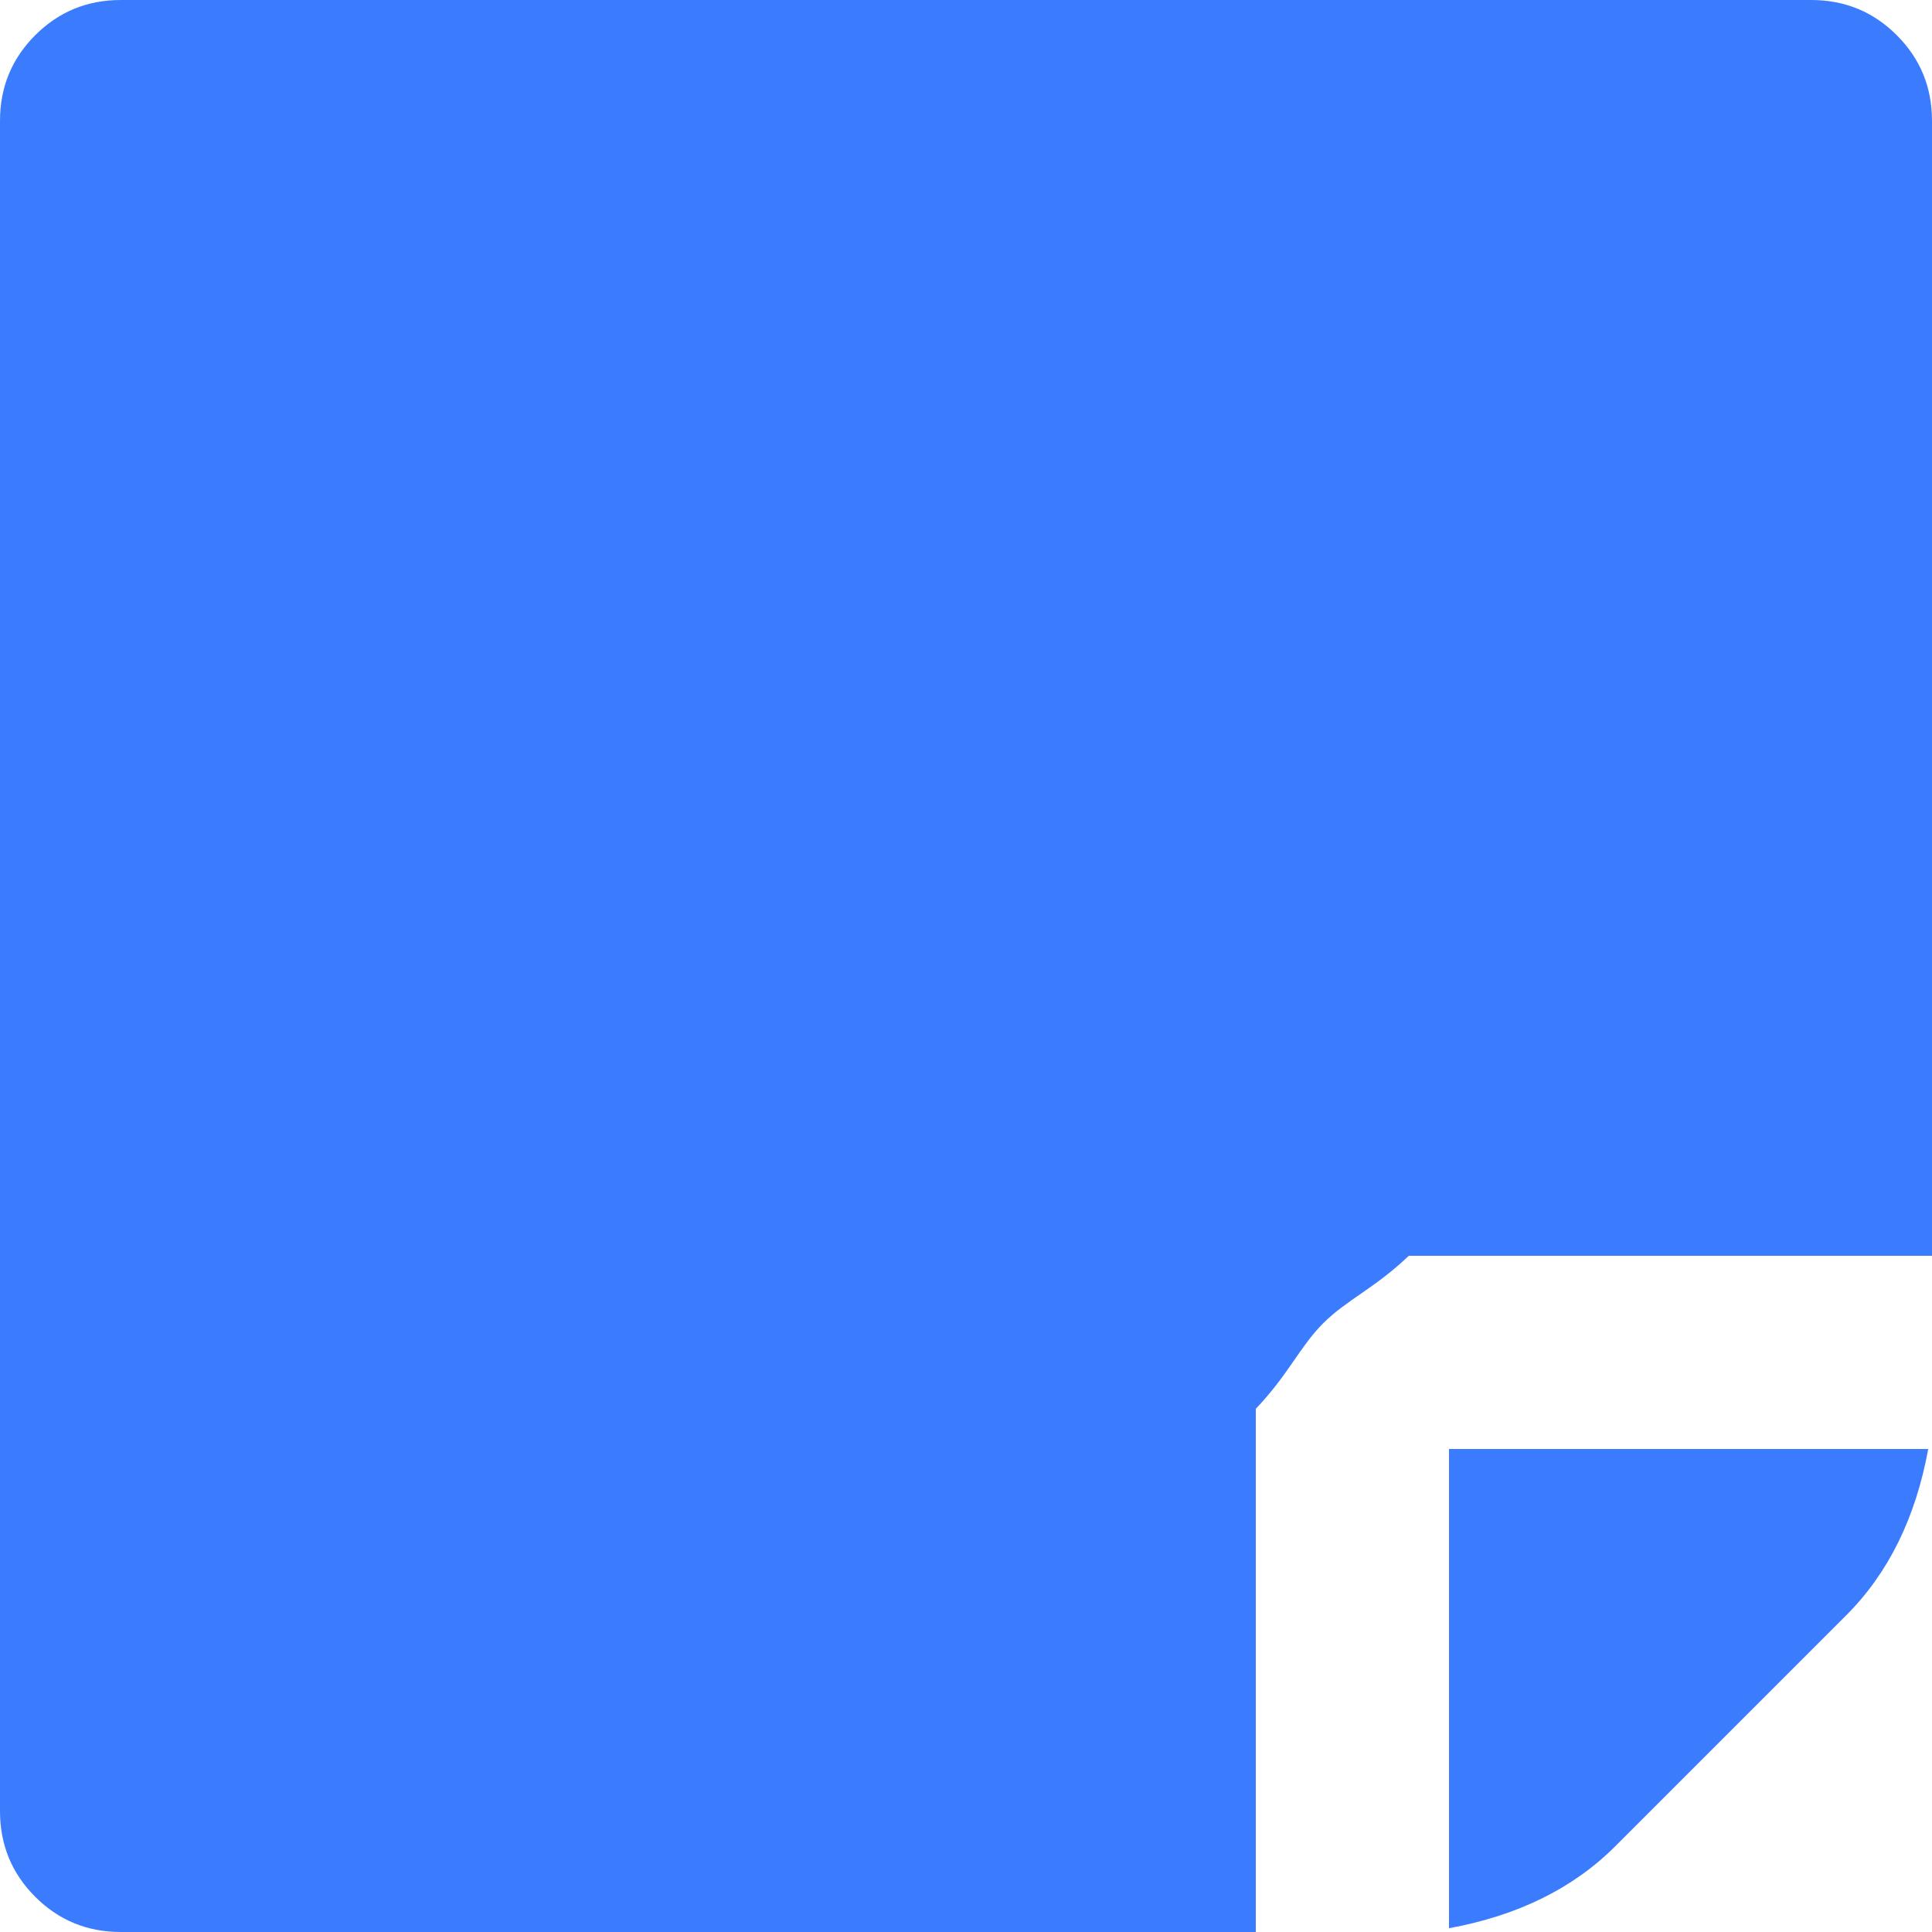 ﻿<?xml version="1.0" encoding="utf-8"?>
<svg version="1.1" xmlns:xlink="http://www.w3.org/1999/xlink" width="40px" height="40px" xmlns="http://www.w3.org/2000/svg">
  <g transform="matrix(1 0 0 1 -127 -231 )">
    <path d="M 27.396 27.396  C 26.91 27.882  26.667 28.472  26 29.167  L 26 40  L 2.5 40  C 1.806 40  1.215 39.757  0.729 39.271  C 0.243 38.785  0 38.194  0 37.5  L 0 2.5  C 0 1.806  0.243 1.215  0.729 0.729  C 1.215 0.243  1.806 0  2.5 0  L 37.5 0  C 38.194 0  38.785 0.243  39.271 0.729  C 39.757 1.215  40 1.806  40 2.5  L 40 26  L 29.167 26  C 28.472 26.667  27.882 26.91  27.396 27.396  Z M 30 39.922  L 30 30  L 39.922 30  C 39.661 31.424  39.097 32.569  38.229 33.438  L 33.438 38.229  C 32.569 39.097  31.424 39.661  30 39.922  Z " fill-rule="nonzero" fill="#3b7cff" stroke="none" transform="matrix(1 0 0 1 127 231 )" />
  </g>
</svg>